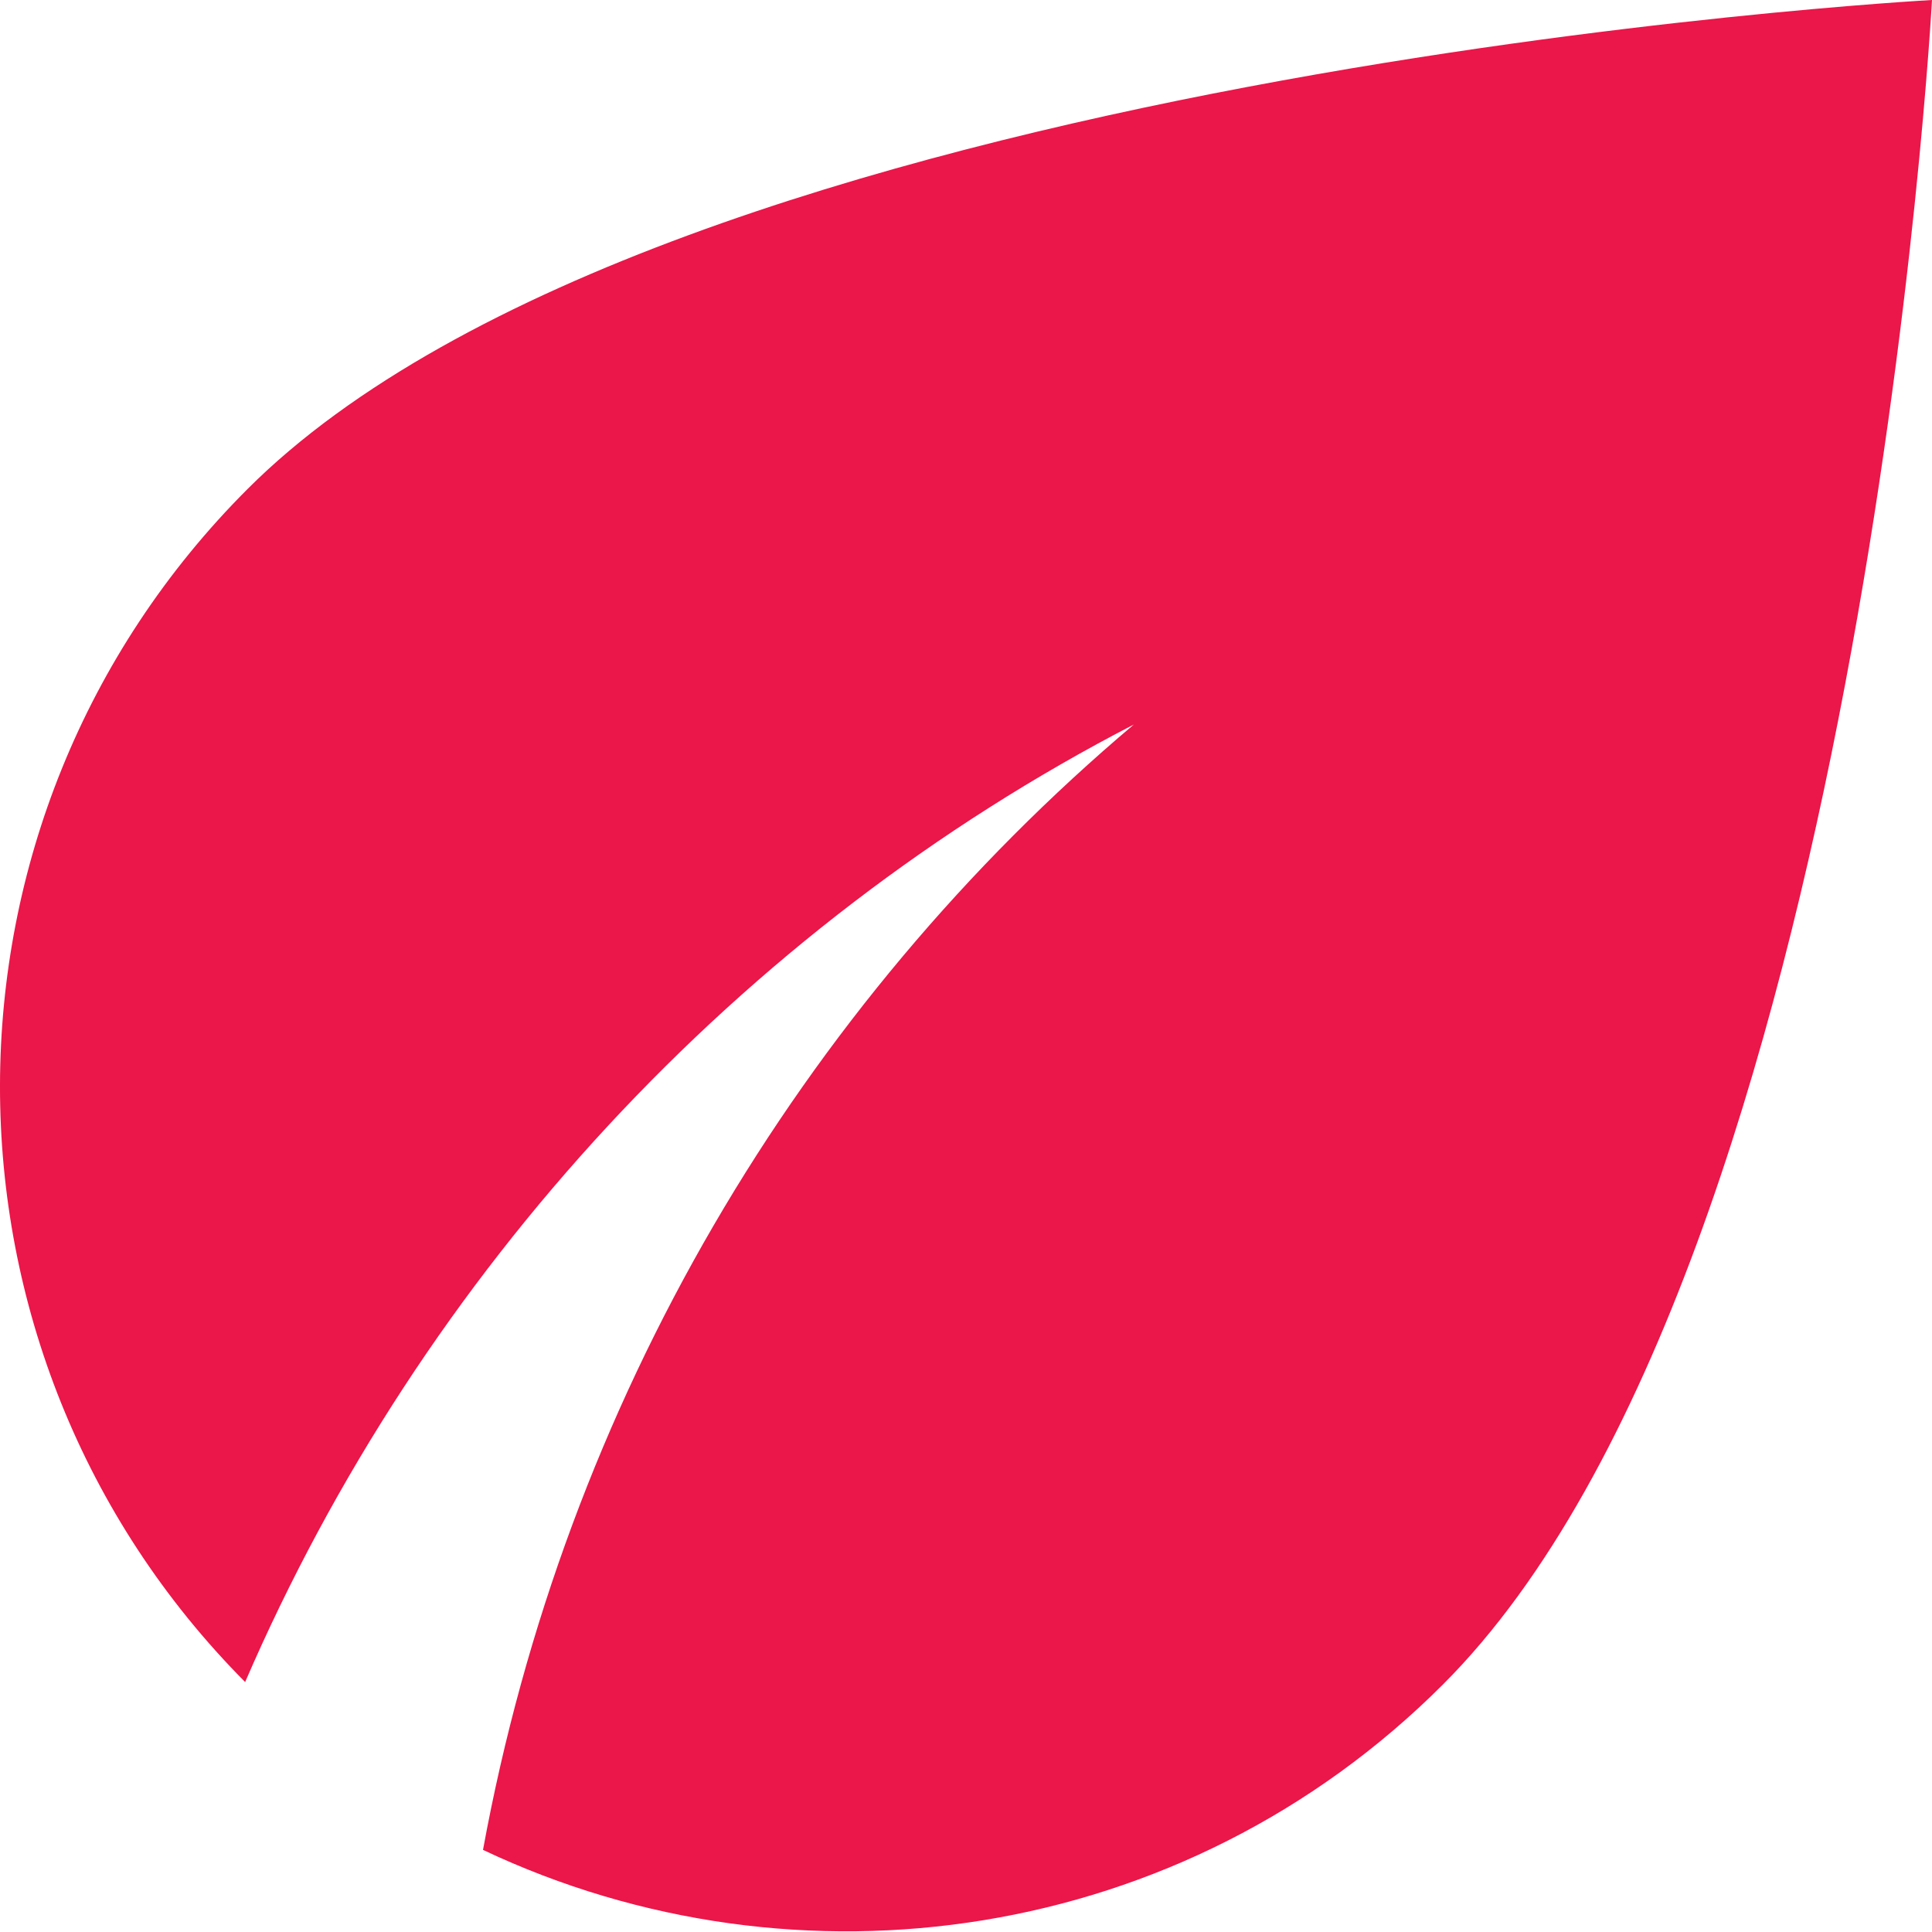 <svg width="50" height="50" viewBox="0 0 50 50" fill="none" xmlns="http://www.w3.org/2000/svg">
<path d="M6.406 12.656C-2.125 21.188 -2.125 35 6.344 43.531C10.938 32.906 19.125 24.031 29.344 18.75C20.688 26.062 14.625 36.281 12.5 47.875C20.625 51.719 30.625 50.312 37.344 43.594C48.219 32.719 50 0 50 0C50 0 17.281 1.781 6.406 12.656Z" fill="#EB1649"/>
</svg>
